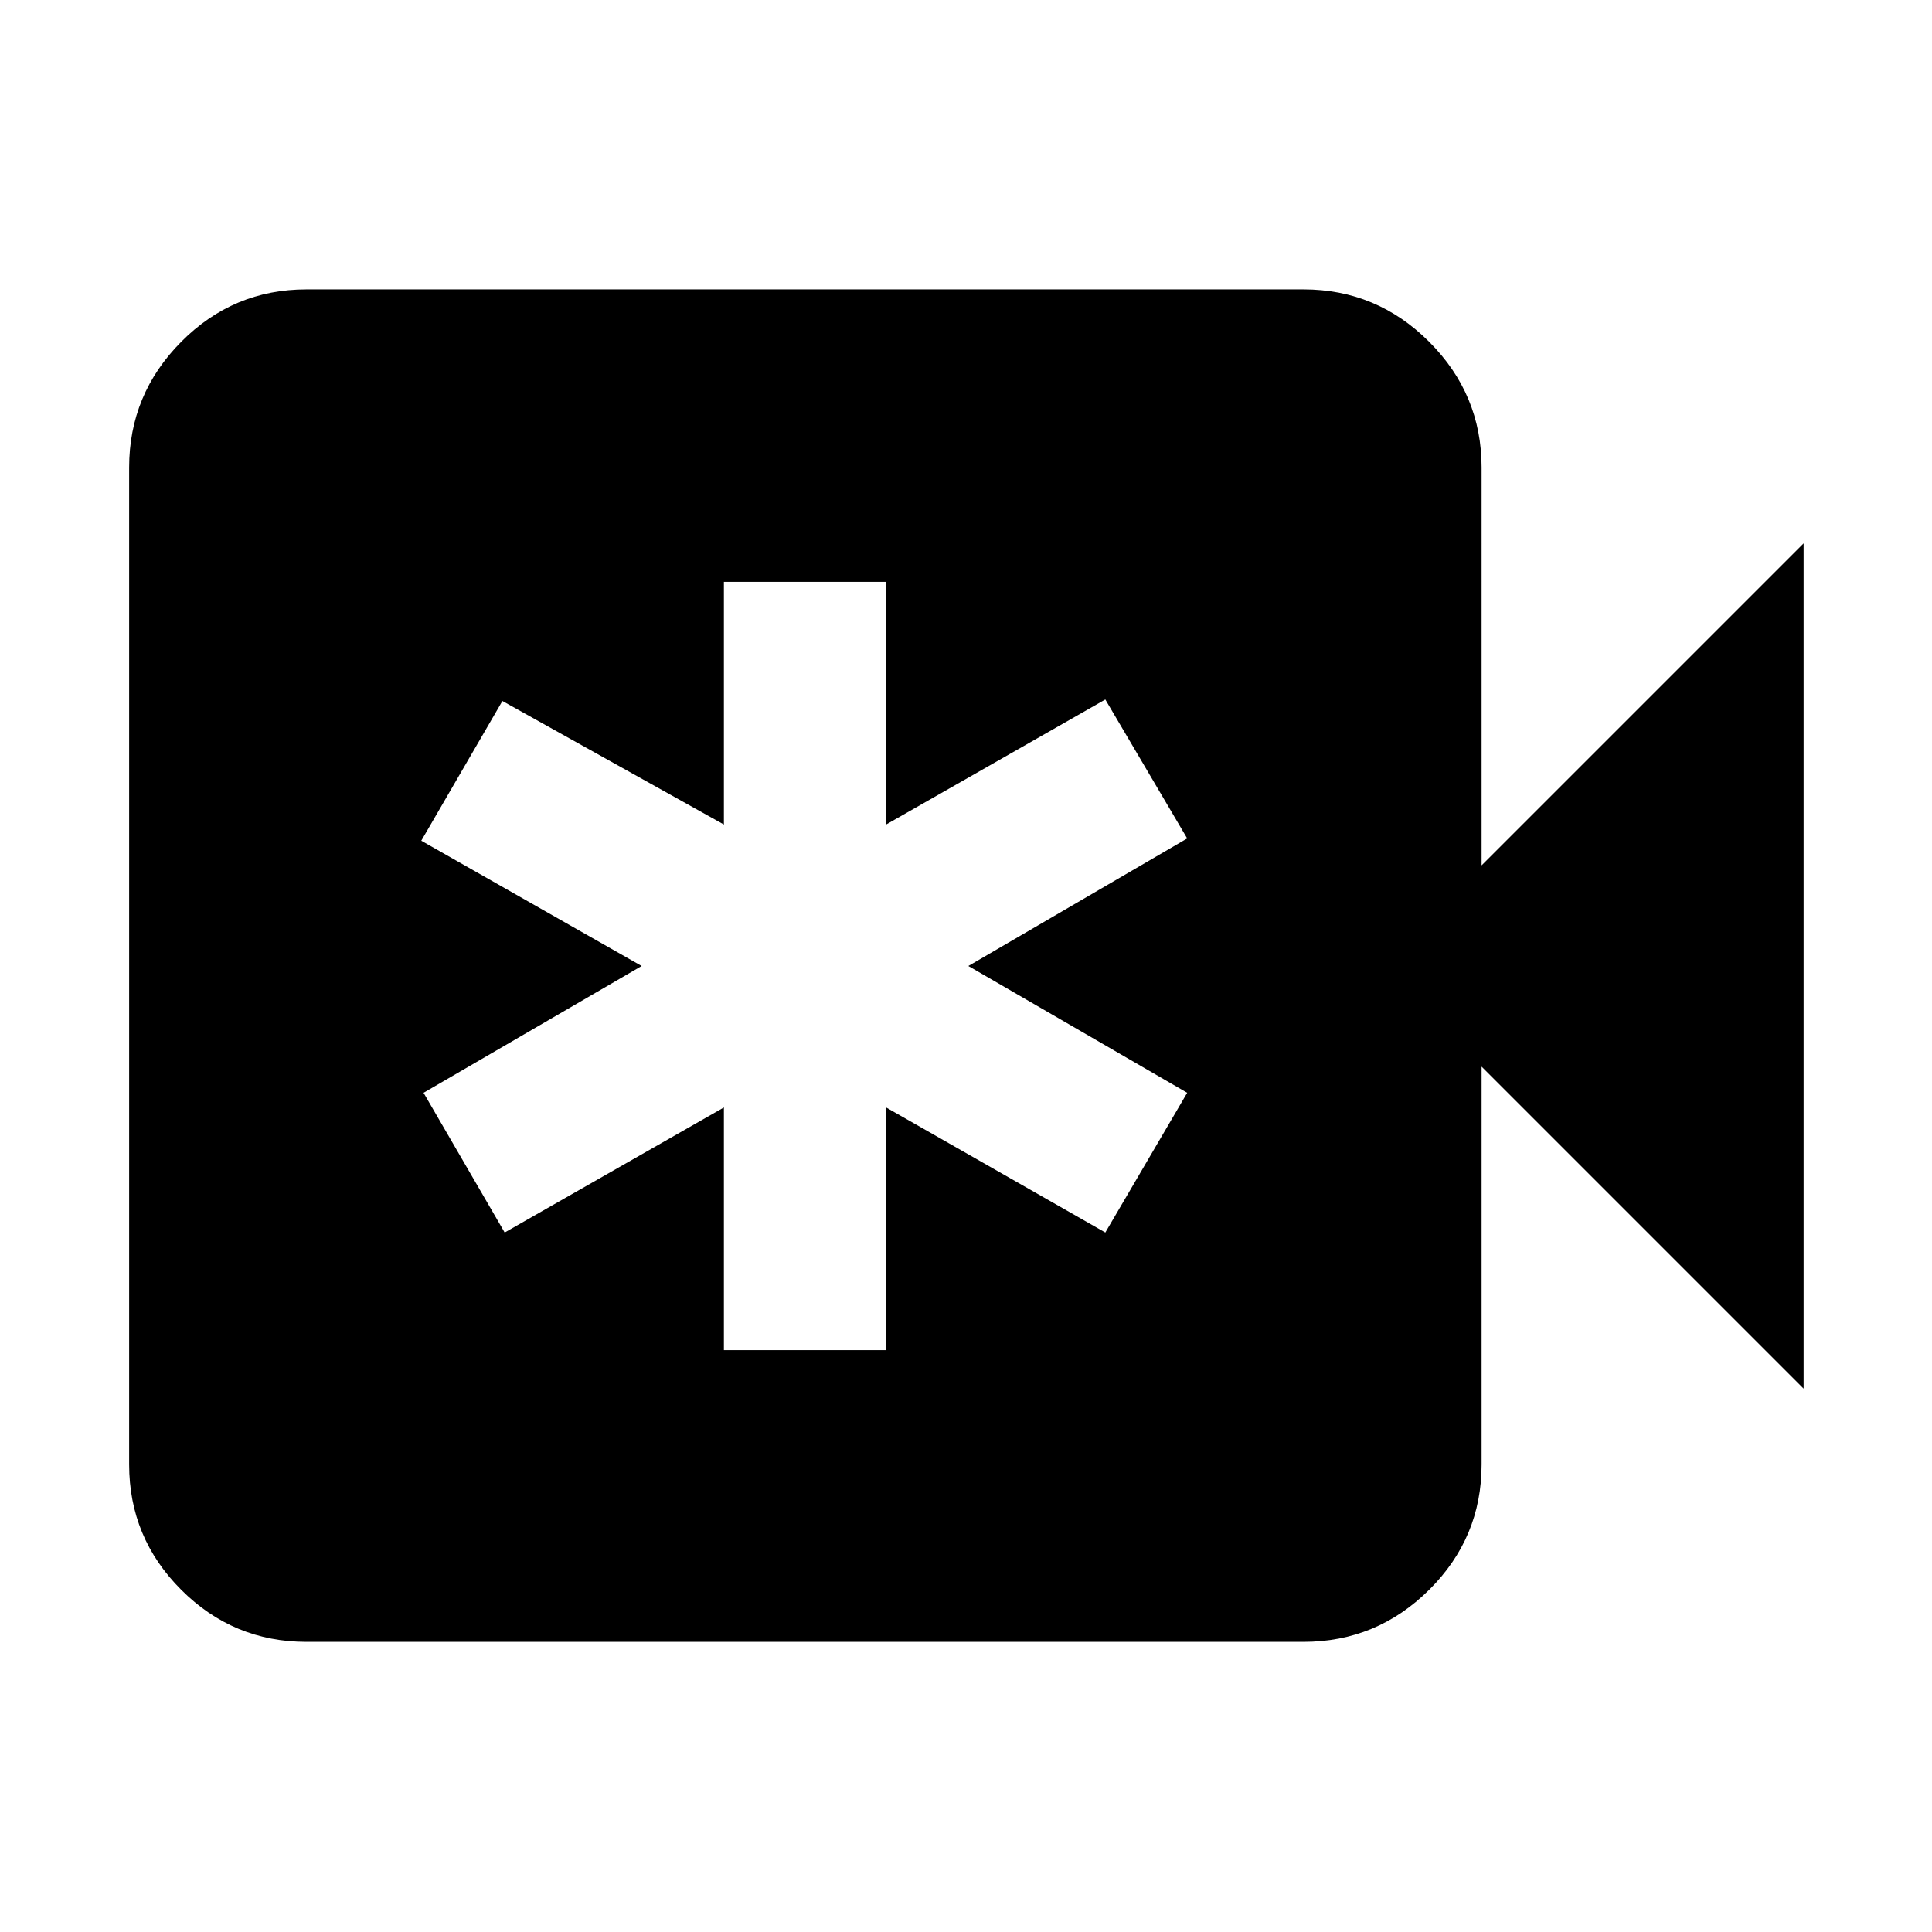 <svg xmlns="http://www.w3.org/2000/svg" height="40" viewBox="0 -960 960 960" width="40"><path d="M359.7-289.12h80.6v-120.59l108.93 62.14L589.91-417l-108.74-63 108.74-63.38-40.68-69.05-108.93 62.14v-120.59h-80.6v120.59l-110.06-61.39-40.31 69.43L318.83-480l-108.37 63 40.31 69.43 108.93-62.14v120.59ZM152.32-144.17q-36.42 0-62.28-25.87-25.87-25.86-25.87-62.28v-495.36q0-36.42 25.87-62.47 25.86-26.05 62.28-26.05h495.36q36.42 0 62.47 26.05 26.05 26.05 26.05 62.47V-530l160-160v420l-160-160v197.68q0 36.42-26.05 62.28-26.05 25.87-62.47 25.87H152.32Z"/></svg>